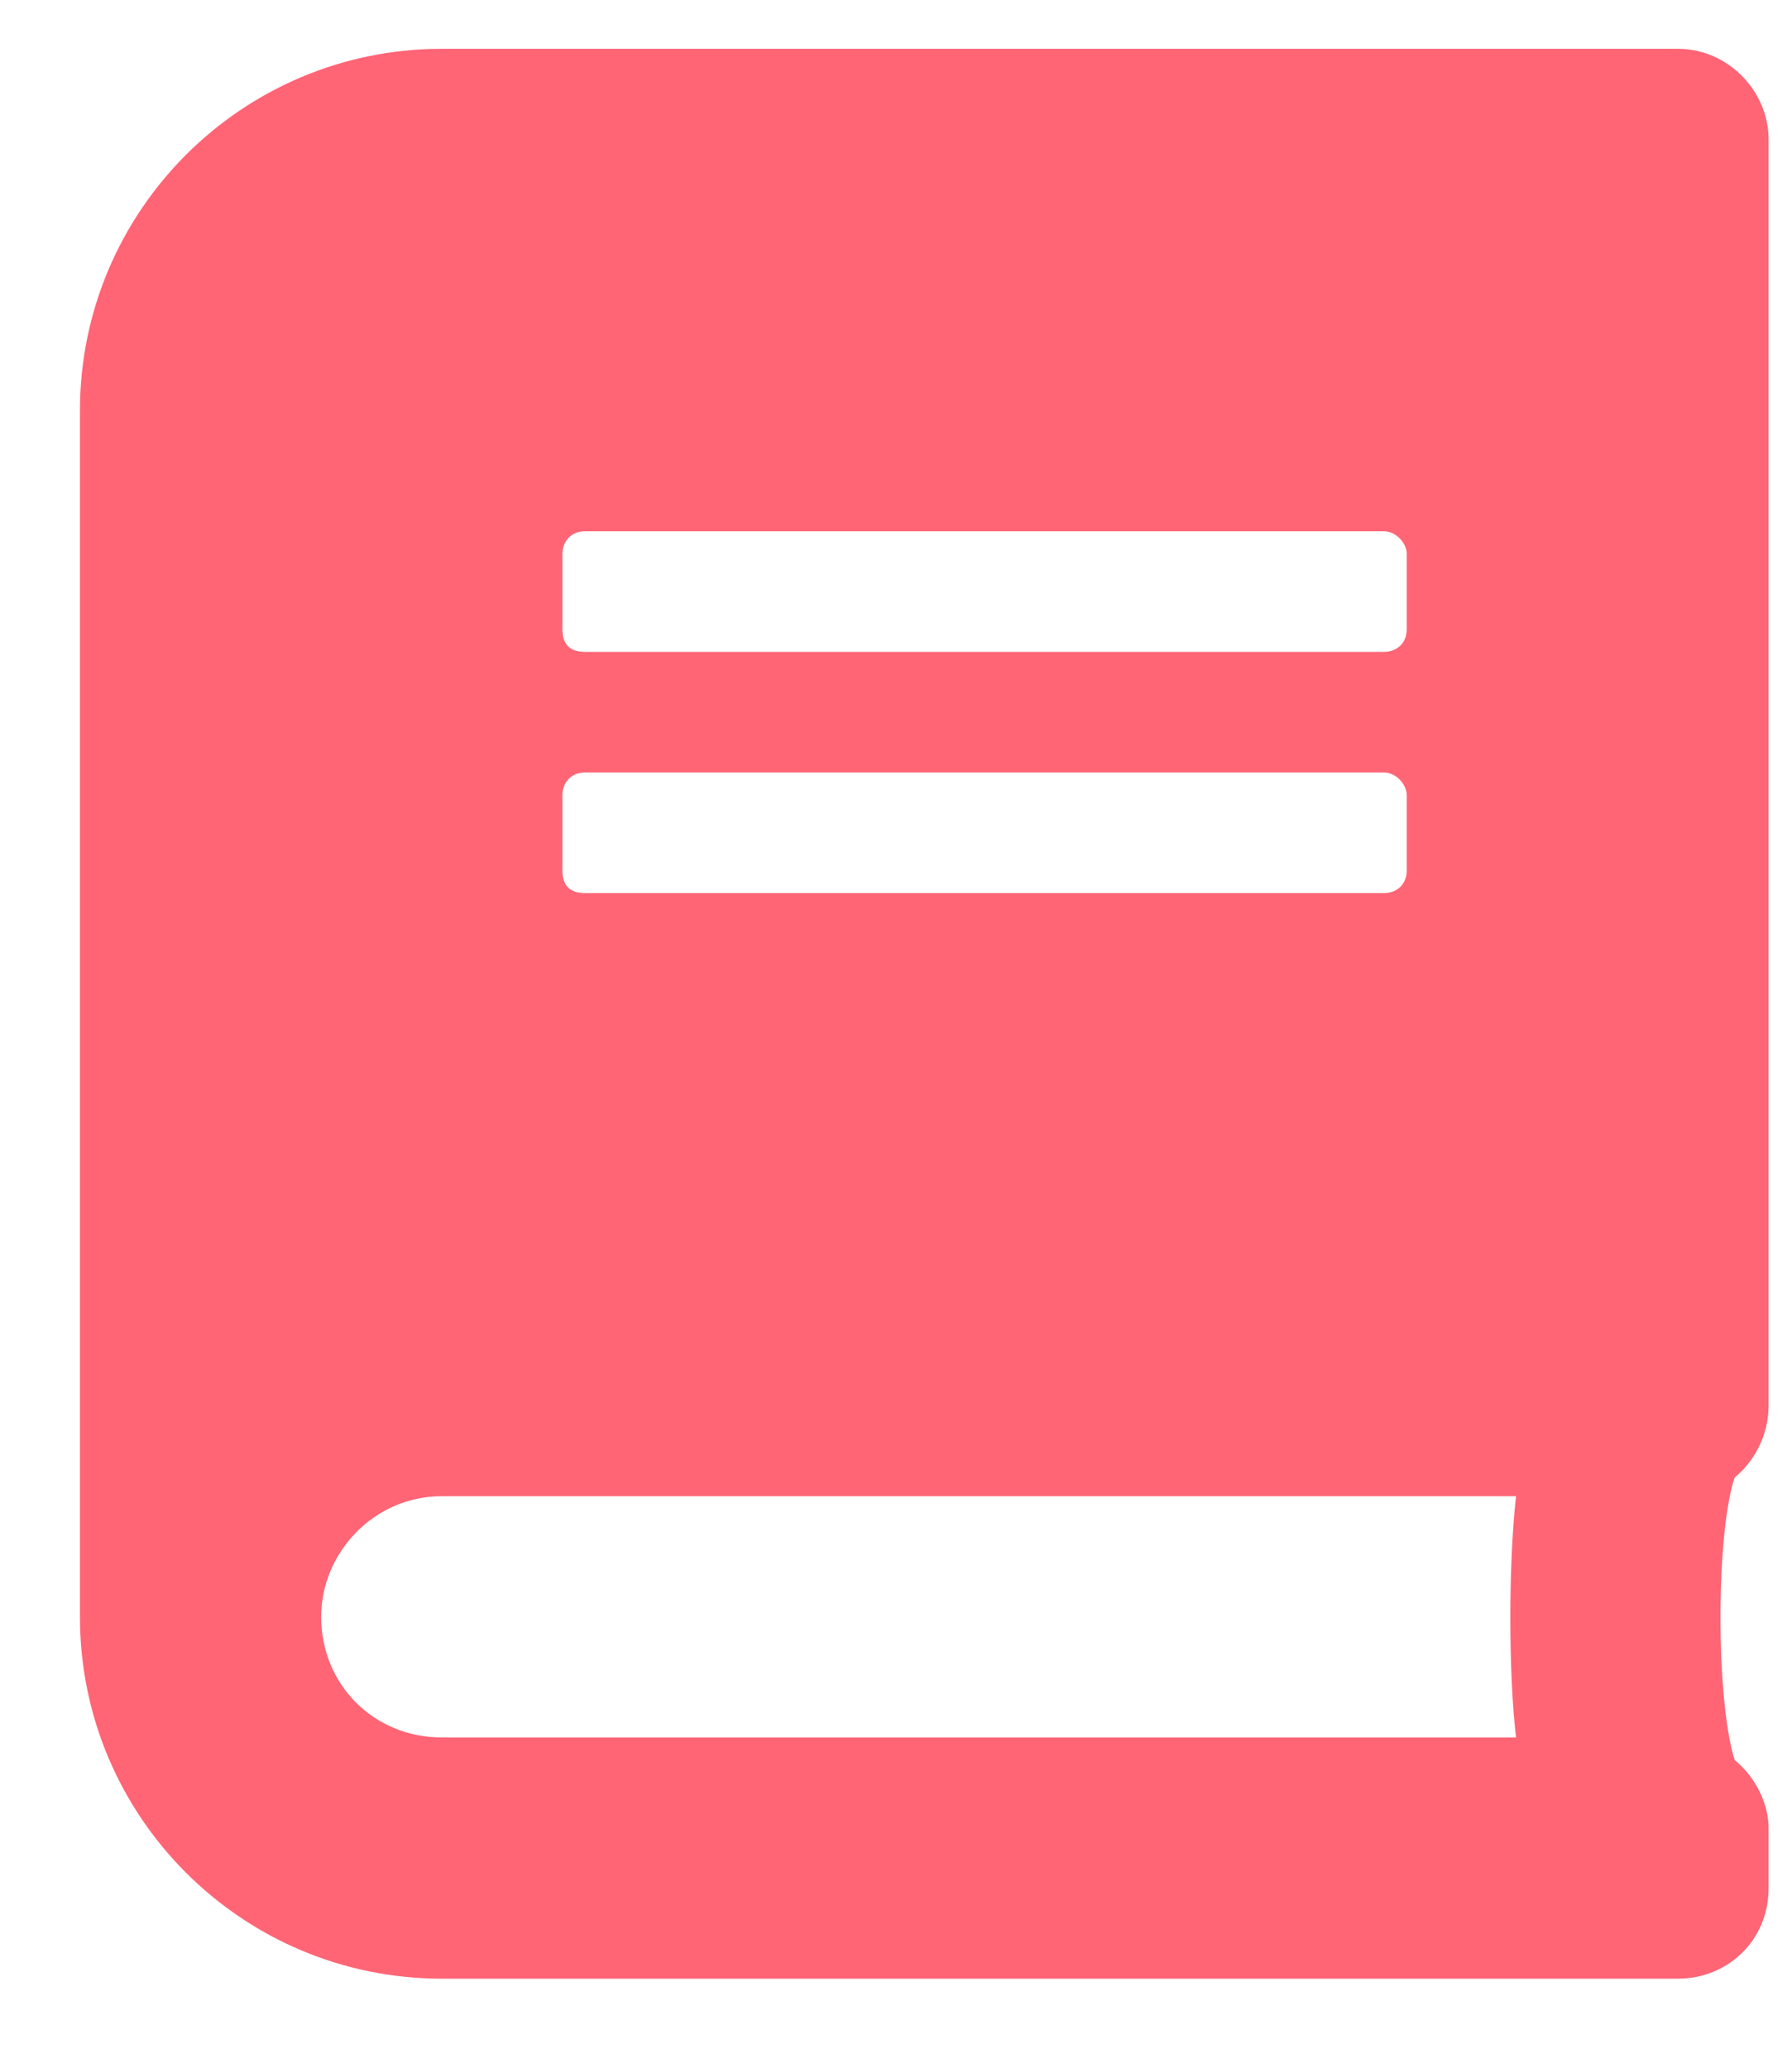 <svg width="13" height="15" viewBox="0 0 13 15" fill="none" xmlns="http://www.w3.org/2000/svg">
<path d="M12.83 10.198C12.83 10.417 12.721 10.608 12.584 10.718C12.447 11.128 12.447 12.331 12.584 12.768C12.721 12.878 12.83 13.069 12.83 13.261V13.698C12.83 14.081 12.529 14.354 12.174 14.354H3.205C1.756 14.354 0.58 13.179 0.58 11.729V2.979C0.58 1.53 1.756 0.354 3.205 0.354H12.174C12.529 0.354 12.83 0.655 12.83 1.011V10.198ZM4.08 4.018V4.565C4.08 4.675 4.135 4.729 4.244 4.729H10.041C10.123 4.729 10.205 4.675 10.205 4.565V4.018C10.205 3.936 10.123 3.854 10.041 3.854H4.244C4.135 3.854 4.08 3.936 4.08 4.018ZM4.08 5.768V6.315C4.08 6.425 4.135 6.479 4.244 6.479H10.041C10.123 6.479 10.205 6.425 10.205 6.315V5.768C10.205 5.686 10.123 5.604 10.041 5.604H4.244C4.135 5.604 4.08 5.686 4.08 5.768ZM10.998 12.604C10.943 12.139 10.943 11.347 10.998 10.854H3.205C2.713 10.854 2.33 11.264 2.33 11.729C2.33 12.222 2.713 12.604 3.205 12.604H10.998Z" fill="#FF6575"/>
</svg>
